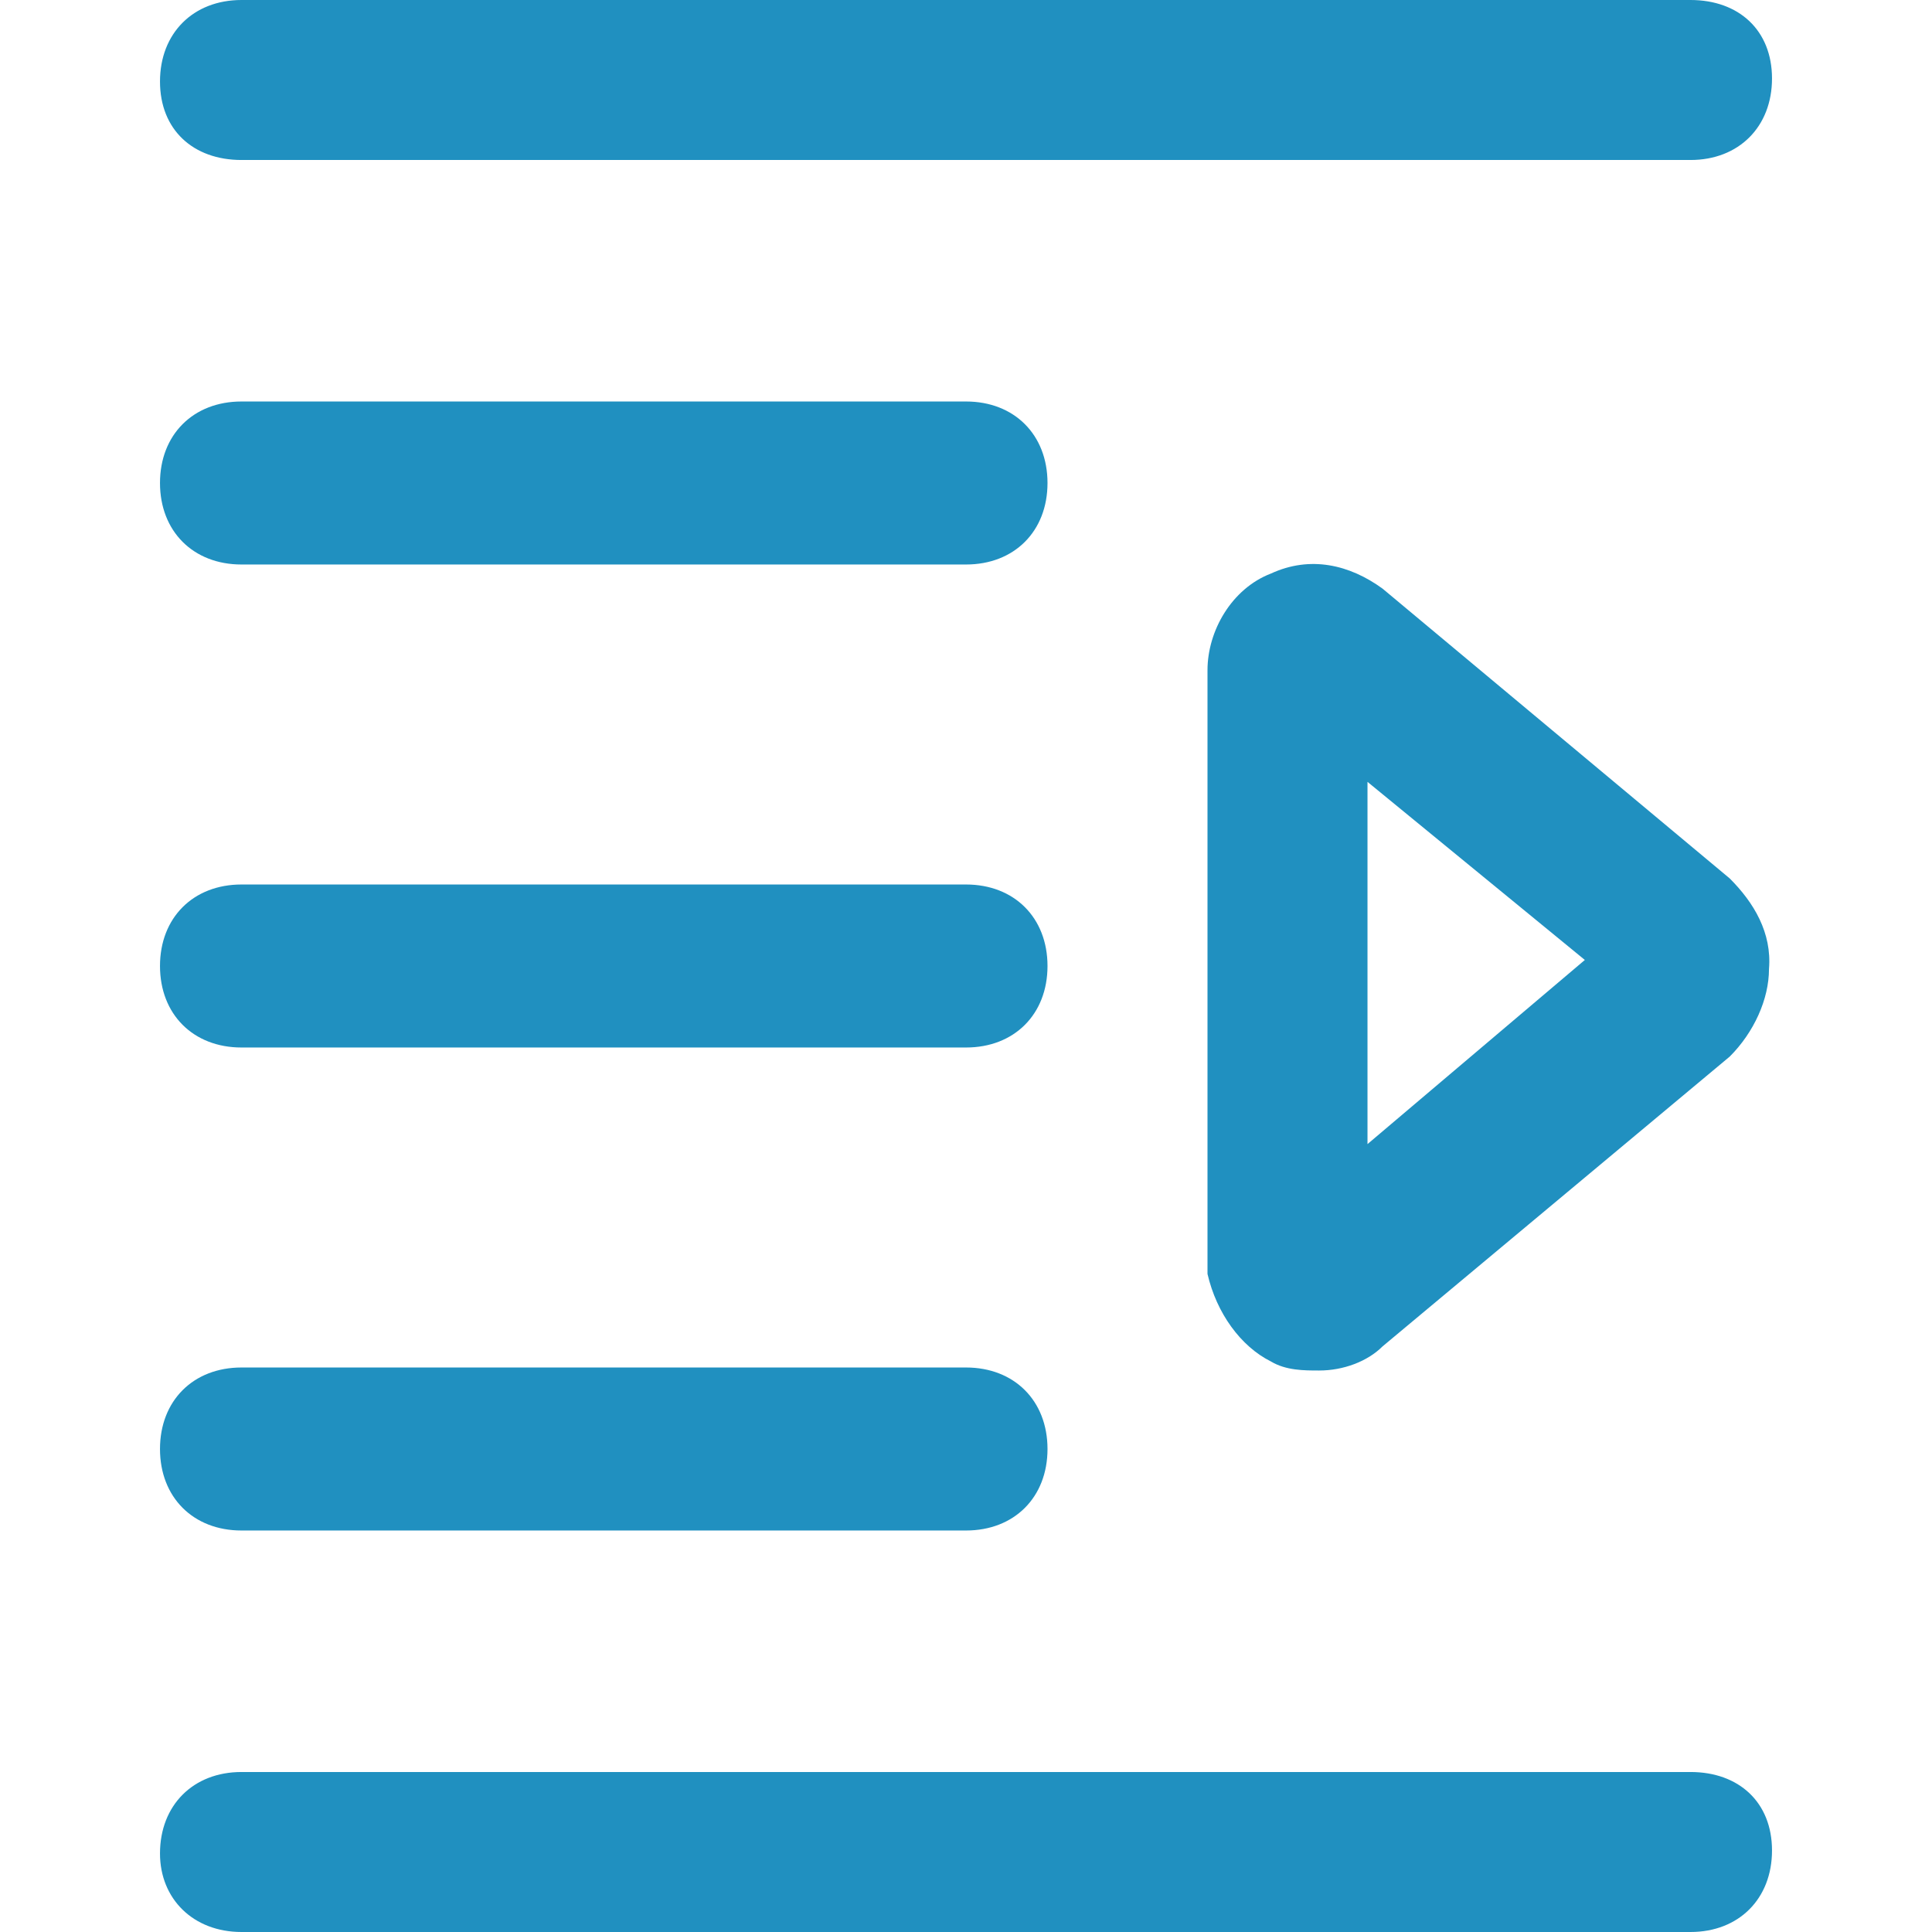 <?xml version="1.0" encoding="utf-8"?>
<!-- Generator: Adobe Illustrator 23.0.0, SVG Export Plug-In . SVG Version: 6.00 Build 0)  -->
<svg version="1.1" id="Layer_1" xmlns="http://www.w3.org/2000/svg" xmlns:xlink="http://www.w3.org/1999/xlink" x="0px" y="0px"
	 viewBox="0 0 64 64" style="enable-background:new 0 0 64 64;" xml:space="preserve">
<g>
	<path fill="#2090C0"
		  d="M8,5.3h48c1.6,0,2.7-1.1,2.7-2.7S57.6,0,56,0H8C6.4,0,5.3,1.1,5.3,2.7S6.4,5.3,8,5.3z"/>
	<path fill="#2090C0"
		  d="M56,58.7H8c-1.6,0-2.7,1.1-2.7,2.7C5.3,62.9,6.4,64,8,64h48c1.6,0,2.7-1.1,2.7-2.7C58.7,59.7,57.6,58.7,56,58.7z"/>
	<path fill="#2090C0"
		  d="M57.3,29.1l-11.5-9.6c-1.1-0.8-2.4-1.1-3.7-0.5c-1.3,0.5-2.1,1.9-2.1,3.2v19.7v0.3c0.3,1.3,1.1,2.4,2.1,2.9
		c0.5,0.3,1.1,0.3,1.6,0.3c0.8,0,1.6-0.3,2.1-0.8l11.5-9.6c0.8-0.8,1.3-1.9,1.3-2.9C58.7,30.9,58.1,29.9,57.3,29.1z M45.3,37.9v-12
		l7.2,5.9L45.3,37.9z"/>
	<path fill="#2090C0"
		  d="M8,18.7h24c1.6,0,2.7-1.1,2.7-2.7s-1.1-2.7-2.7-2.7H8c-1.6,0-2.7,1.1-2.7,2.7S6.4,18.7,8,18.7z"/>
	<path fill="#2090C0"
		  d="M8,34.7h24c1.6,0,2.7-1.1,2.7-2.7c0-1.6-1.1-2.7-2.7-2.7H8c-1.6,0-2.7,1.1-2.7,2.7C5.3,33.6,6.4,34.7,8,34.7z"/>
	<path fill="#2090C0"
		  d="M8,50.7h24c1.6,0,2.7-1.1,2.7-2.7s-1.1-2.7-2.7-2.7H8c-1.6,0-2.7,1.1-2.7,2.7S6.4,50.7,8,50.7z"/>
</g>
</svg>
